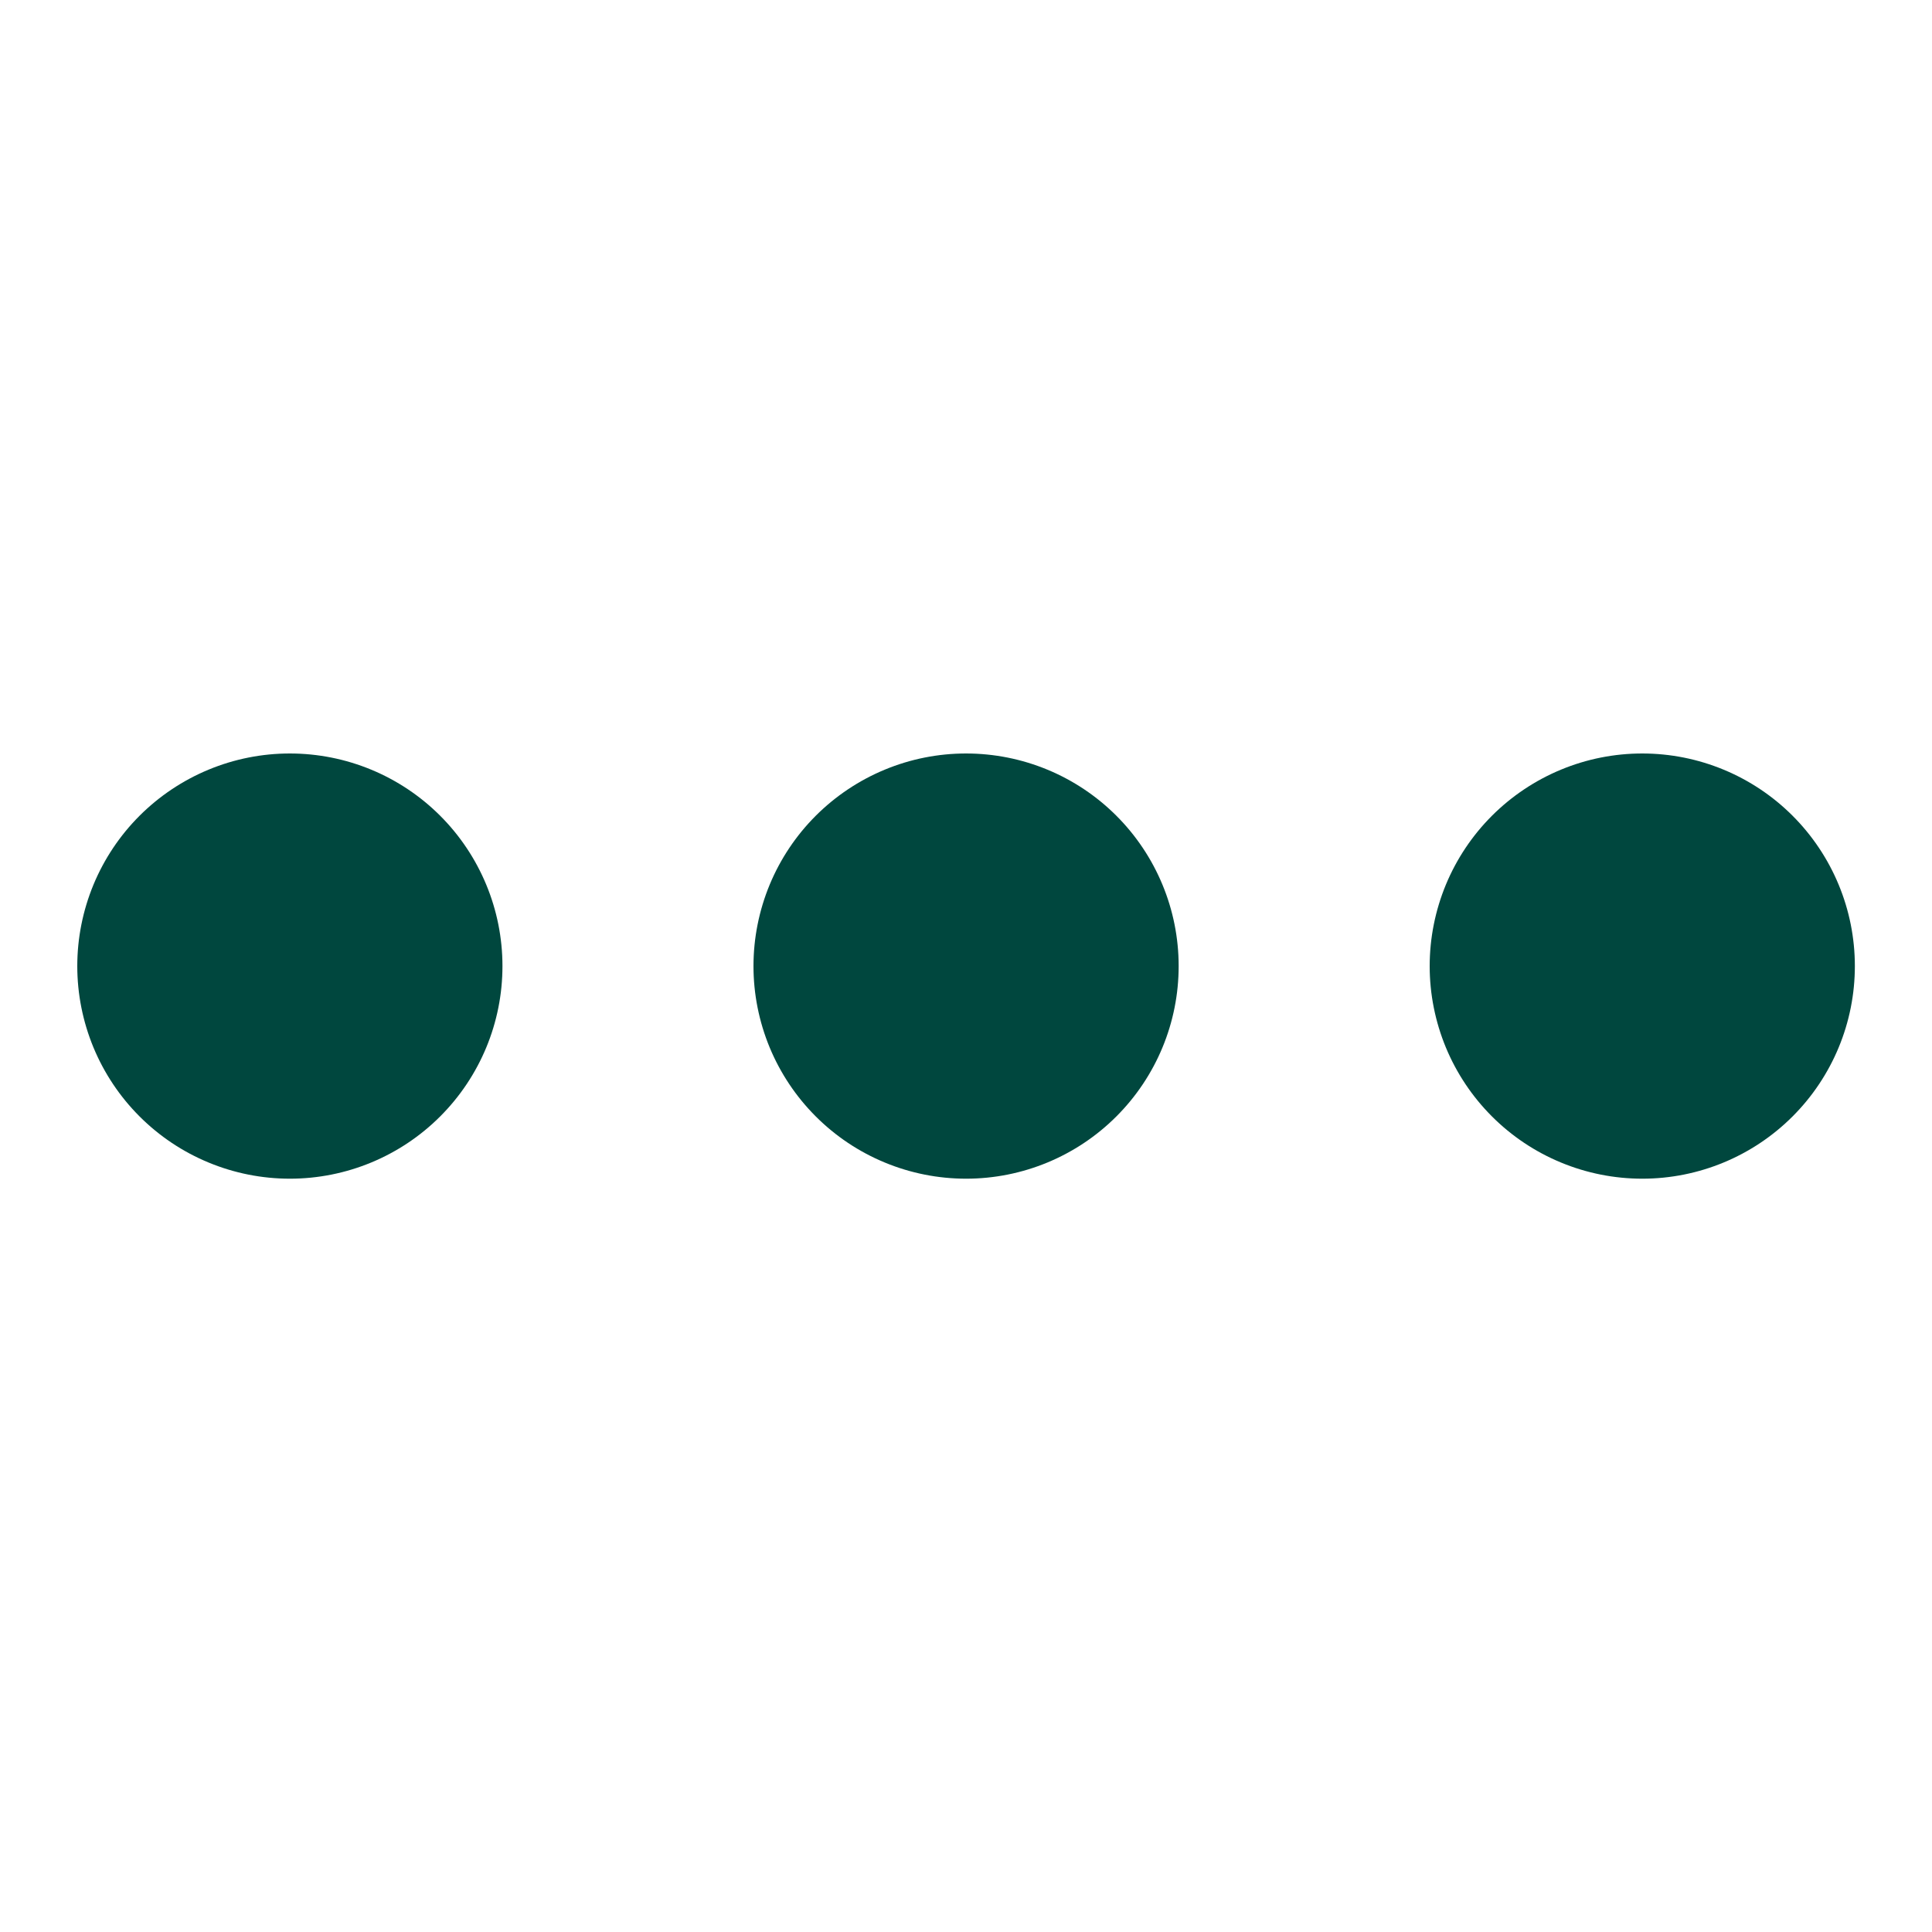 <svg width="56" height="56" viewBox="0 0 56 56" fill="none" xmlns="http://www.w3.org/2000/svg">
<path d="M28.003 21.84C27.194 21.84 26.392 21.999 25.645 22.309C24.897 22.619 24.218 23.073 23.645 23.645C23.073 24.217 22.619 24.896 22.309 25.644C22 26.392 21.84 27.193 21.84 28.003C21.84 28.812 22 29.613 22.309 30.361C22.619 31.109 23.073 31.788 23.645 32.36C24.218 32.933 24.897 33.387 25.645 33.696C26.392 34.006 27.194 34.165 28.003 34.165C29.637 34.165 31.205 33.515 32.36 32.359C33.516 31.203 34.165 29.636 34.164 28.001C34.164 26.367 33.514 24.799 32.358 23.644C31.202 22.488 29.635 21.84 28 21.84H28.003ZM8.403 21.84C7.594 21.84 6.792 21.999 6.045 22.309C5.297 22.619 4.618 23.073 4.045 23.645C3.473 24.217 3.019 24.896 2.709 25.644C2.4 26.392 2.24 27.193 2.24 28.003C2.24 28.812 2.4 29.613 2.709 30.361C3.019 31.109 3.473 31.788 4.045 32.36C4.618 32.933 5.297 33.387 6.045 33.696C6.792 34.006 7.594 34.165 8.403 34.165C10.037 34.165 11.605 33.515 12.76 32.359C13.916 31.203 14.565 29.636 14.564 28.001C14.564 26.367 13.914 24.799 12.758 23.644C11.602 22.488 10.035 21.84 8.4 21.84H8.403ZM47.603 21.84C46.794 21.84 45.992 21.999 45.245 22.309C44.497 22.619 43.818 23.073 43.245 23.645C42.673 24.217 42.219 24.896 41.909 25.644C41.6 26.392 41.44 27.193 41.44 28.003C41.44 28.812 41.6 29.613 41.909 30.361C42.219 31.109 42.673 31.788 43.245 32.36C43.818 32.933 44.497 33.387 45.245 33.696C45.992 34.006 46.794 34.165 47.603 34.165C49.237 34.165 50.805 33.515 51.96 32.359C53.116 31.203 53.765 29.636 53.764 28.001C53.764 26.367 53.114 24.799 51.958 23.644C50.802 22.488 49.235 21.84 47.6 21.84H47.603Z" fill="#00473E"/>
</svg>
